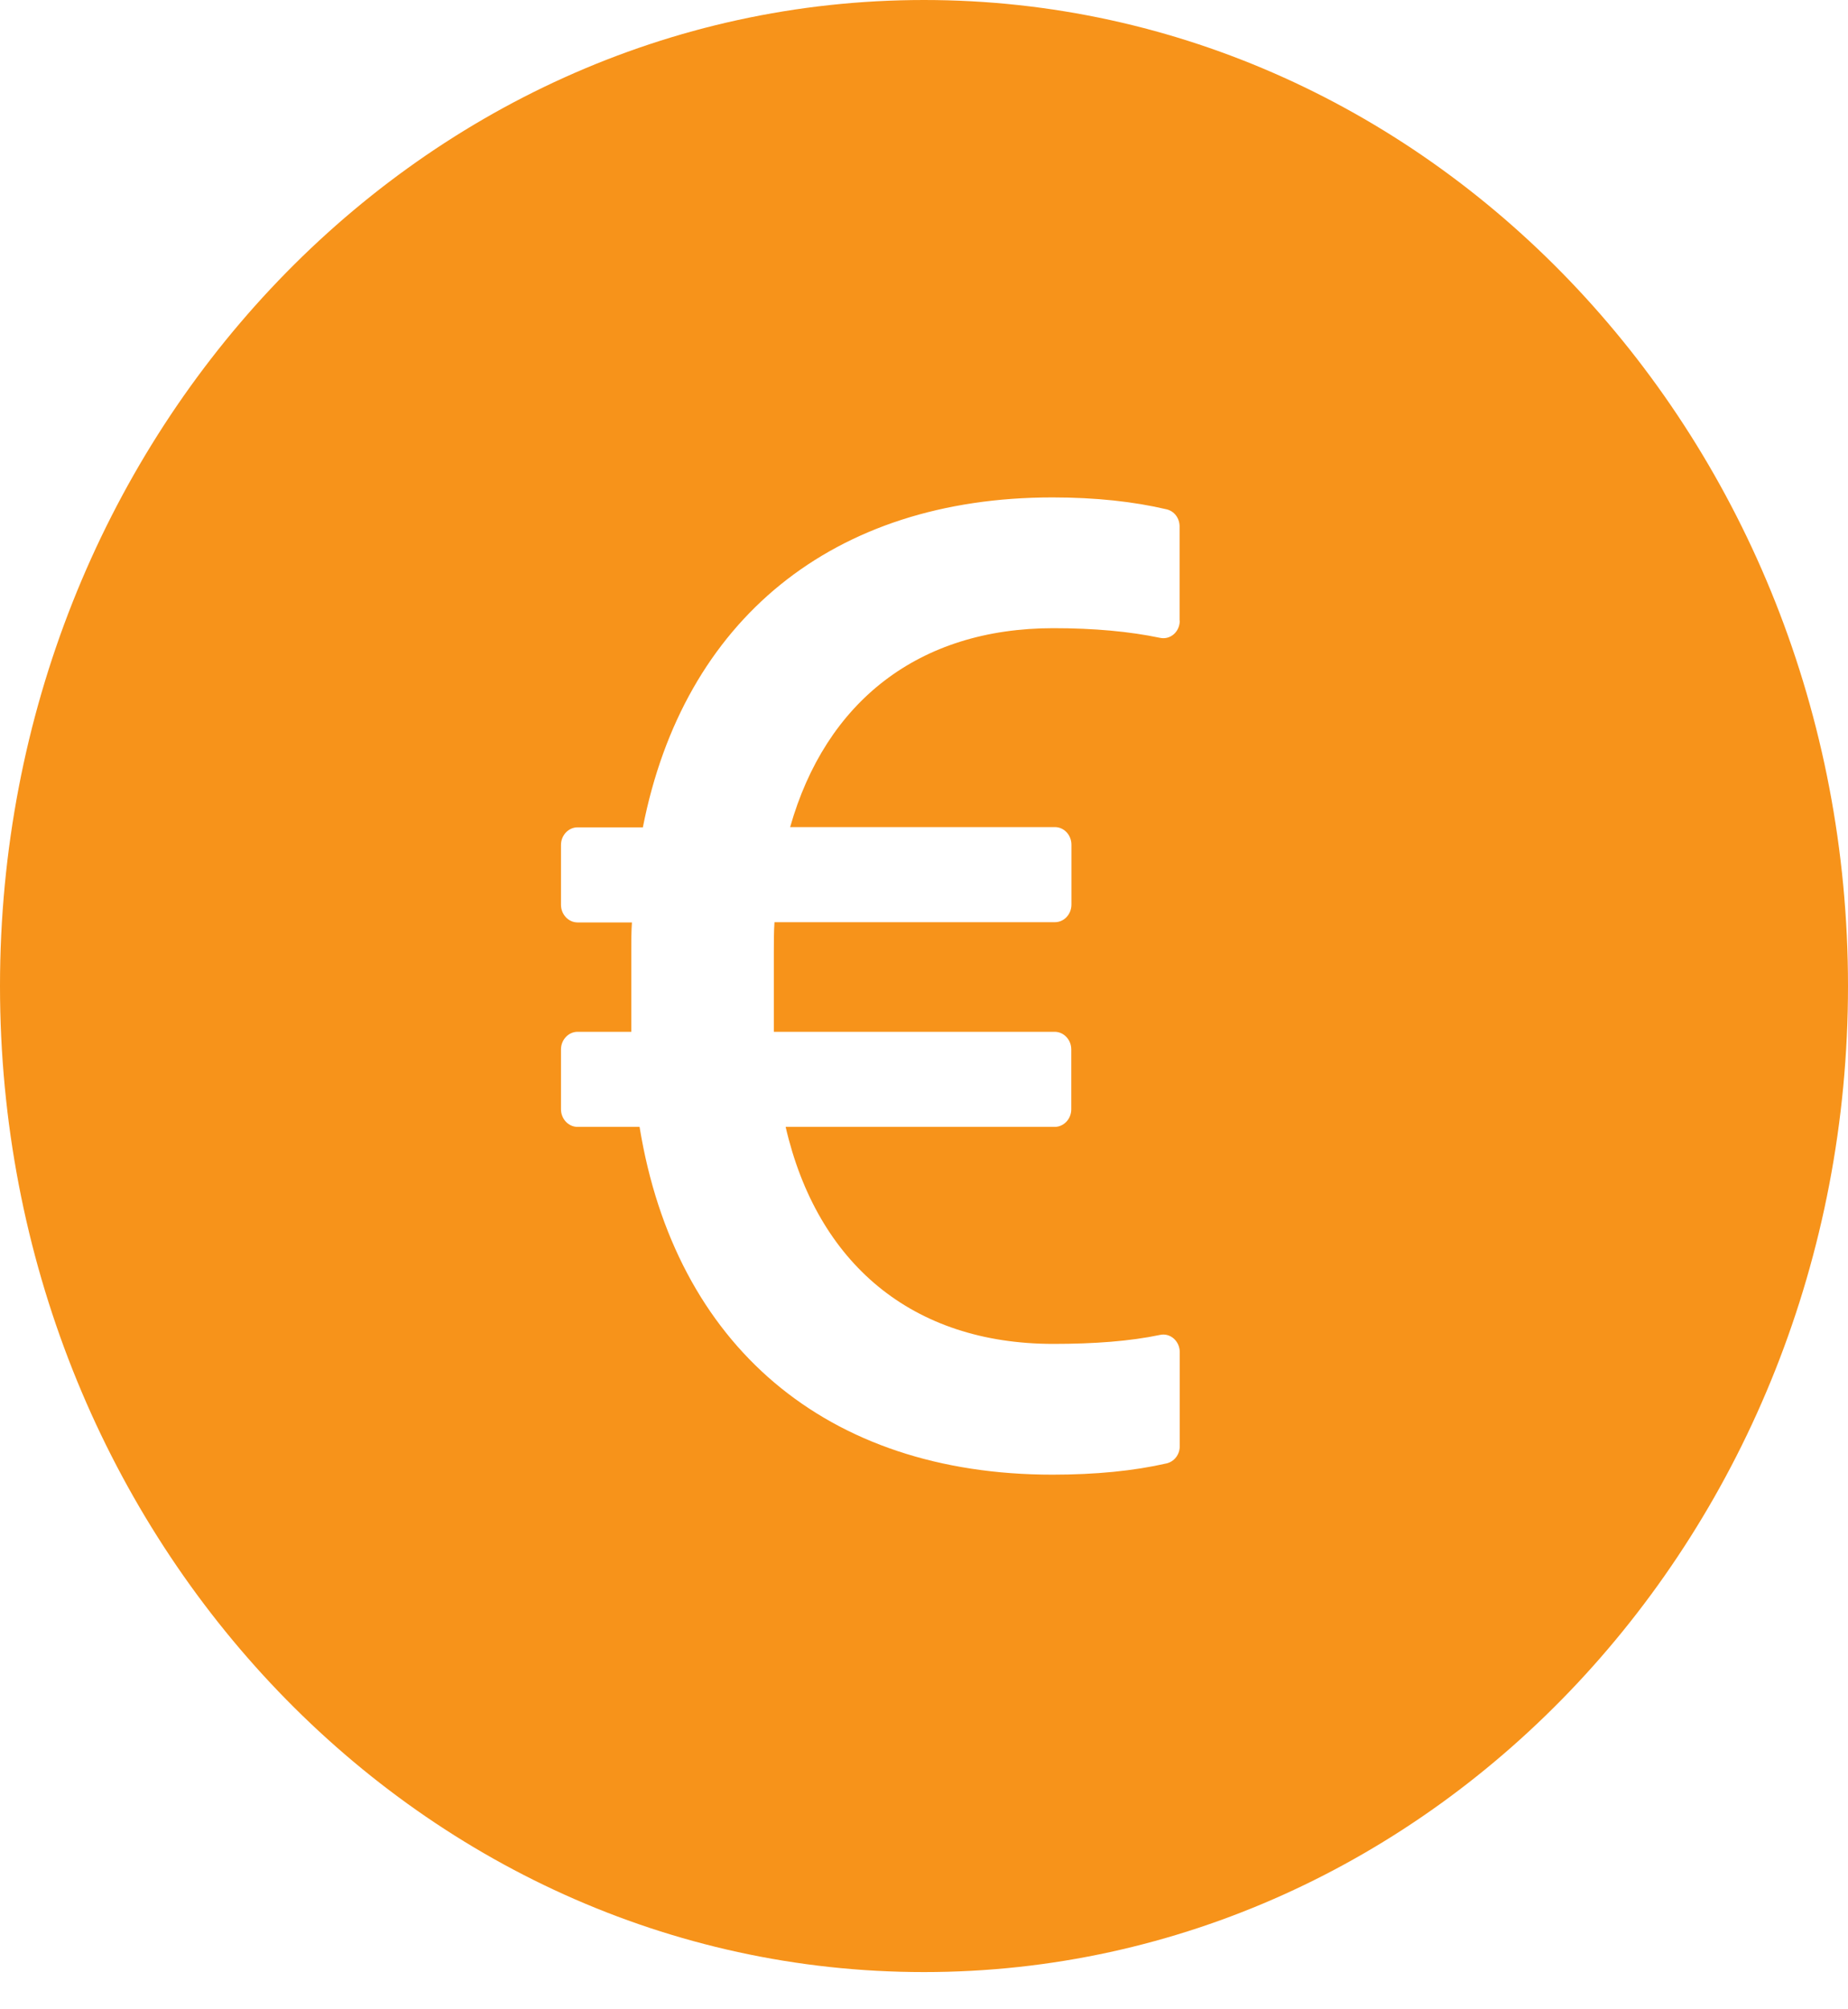 <svg width="23" height="25" viewBox="0 0 23 25" fill="none" xmlns="http://www.w3.org/2000/svg">
<path d="M11.5 0C5.149 0 0 5.493 0 12.268C0 19.044 5.149 24.537 11.5 24.537C17.851 24.537 23 19.044 23 12.268C23 5.493 17.851 0 11.5 0ZM13.13 10.291C13.243 10.291 13.335 10.39 13.335 10.51V11.255C13.335 11.376 13.243 11.474 13.13 11.474H9.639C9.631 11.595 9.631 11.723 9.631 11.852V12.838H13.127C13.24 12.838 13.333 12.937 13.333 13.057V13.802C13.333 13.922 13.24 14.021 13.127 14.021H9.778C10.17 15.719 11.351 16.721 13.11 16.721C13.62 16.721 14.062 16.688 14.439 16.609C14.565 16.582 14.683 16.686 14.683 16.823V17.995C14.683 18.099 14.614 18.186 14.519 18.208C14.111 18.301 13.638 18.348 13.099 18.348C10.281 18.348 8.402 16.738 7.96 14.021H7.188C7.075 14.021 6.982 13.922 6.982 13.802V13.057C6.982 12.937 7.075 12.838 7.188 12.838H7.857V11.828C7.857 11.707 7.857 11.586 7.865 11.477H7.188C7.075 11.477 6.982 11.378 6.982 11.258V10.513C6.982 10.393 7.075 10.294 7.188 10.294H8.001C8.507 7.714 10.363 6.189 13.099 6.189C13.636 6.189 14.111 6.241 14.519 6.337C14.614 6.359 14.681 6.446 14.681 6.55V7.723H14.683C14.683 7.862 14.565 7.964 14.437 7.936C14.059 7.857 13.62 7.816 13.11 7.816C11.431 7.816 10.276 8.733 9.834 10.291H13.13Z" fill="#F7931A"/>
</svg>
